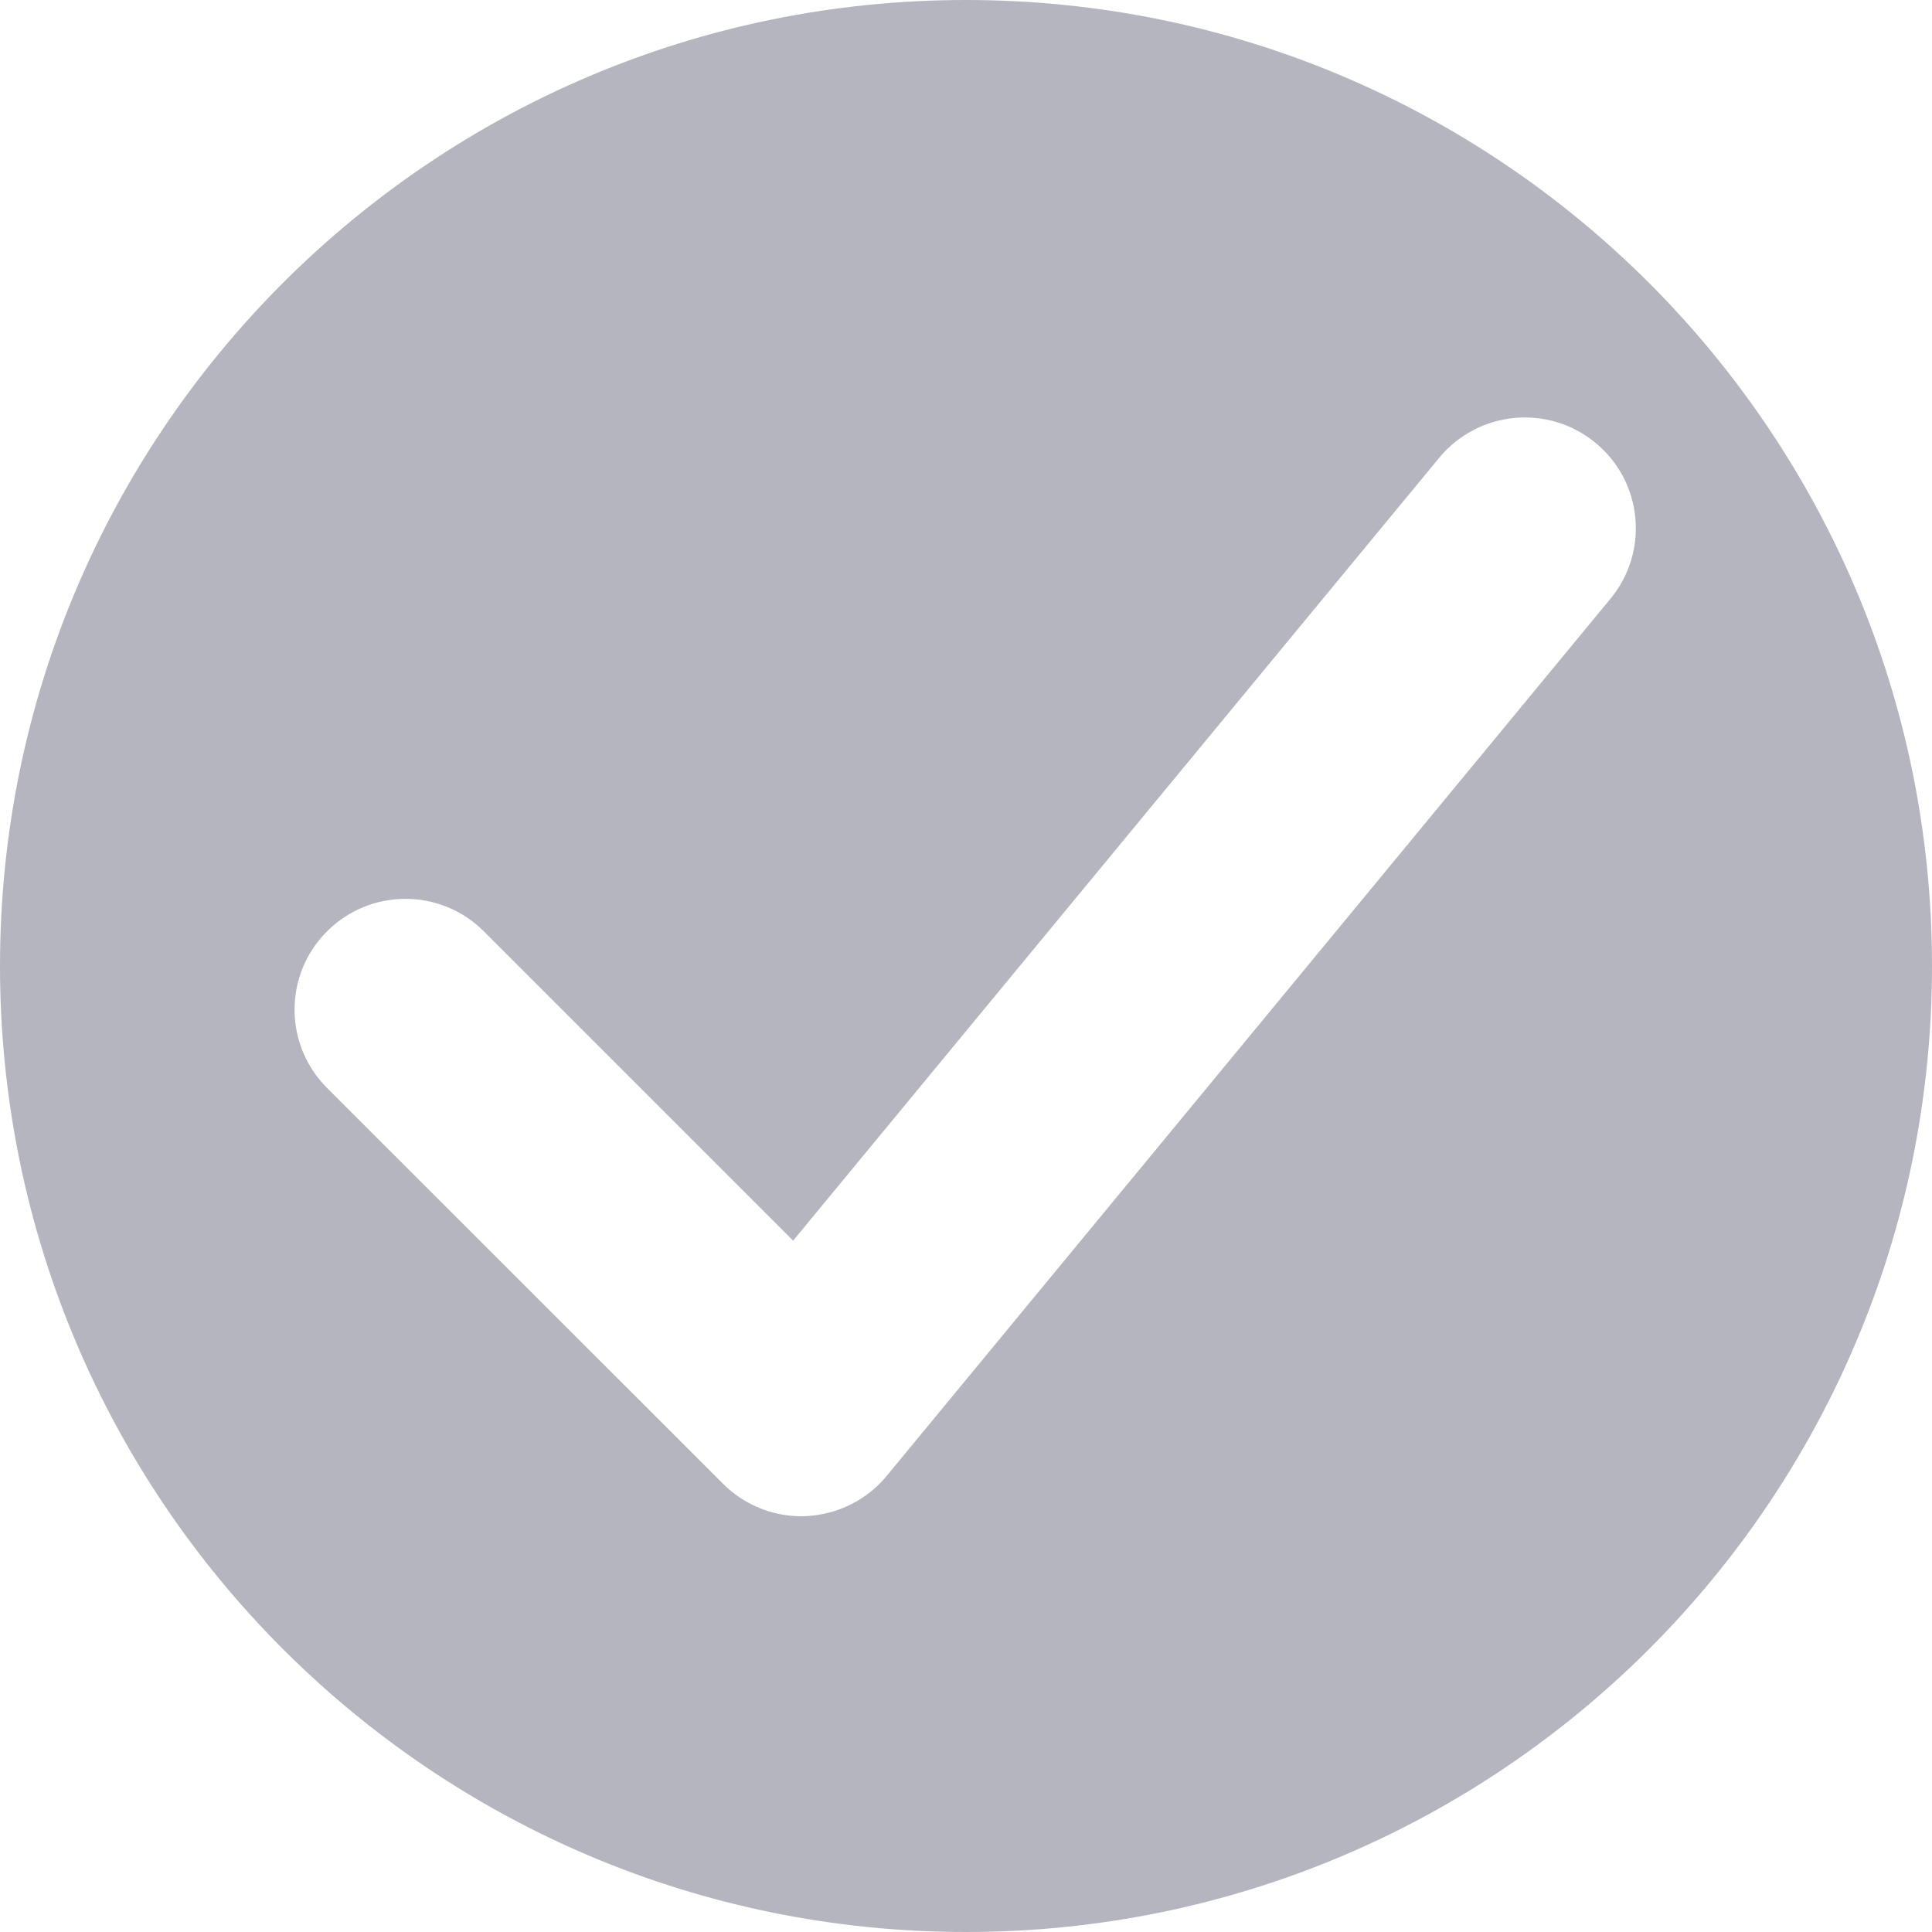 <svg width="21" height="21" viewBox="0 0 21 21" fill="none" xmlns="http://www.w3.org/2000/svg">
<path opacity="0.3" d="M10.5 0C4.701 0 0 4.701 0 10.5C0 16.299 4.701 21 10.5 21C16.299 21 21 16.299 21 10.5C21 4.701 16.299 0 10.5 0ZM17.505 6.508L9.639 16.041C9.424 16.303 9.107 16.461 8.769 16.479C8.747 16.481 8.73 16.481 8.711 16.481C8.391 16.481 8.085 16.354 7.858 16.127L3.555 11.826C3.084 11.355 3.084 10.592 3.555 10.123C4.024 9.654 4.787 9.651 5.259 10.123L8.621 13.485L15.645 4.974C16.074 4.459 16.832 4.393 17.342 4.813C17.856 5.235 17.929 5.996 17.505 6.508Z" fill="#08092B"/>
</svg>
